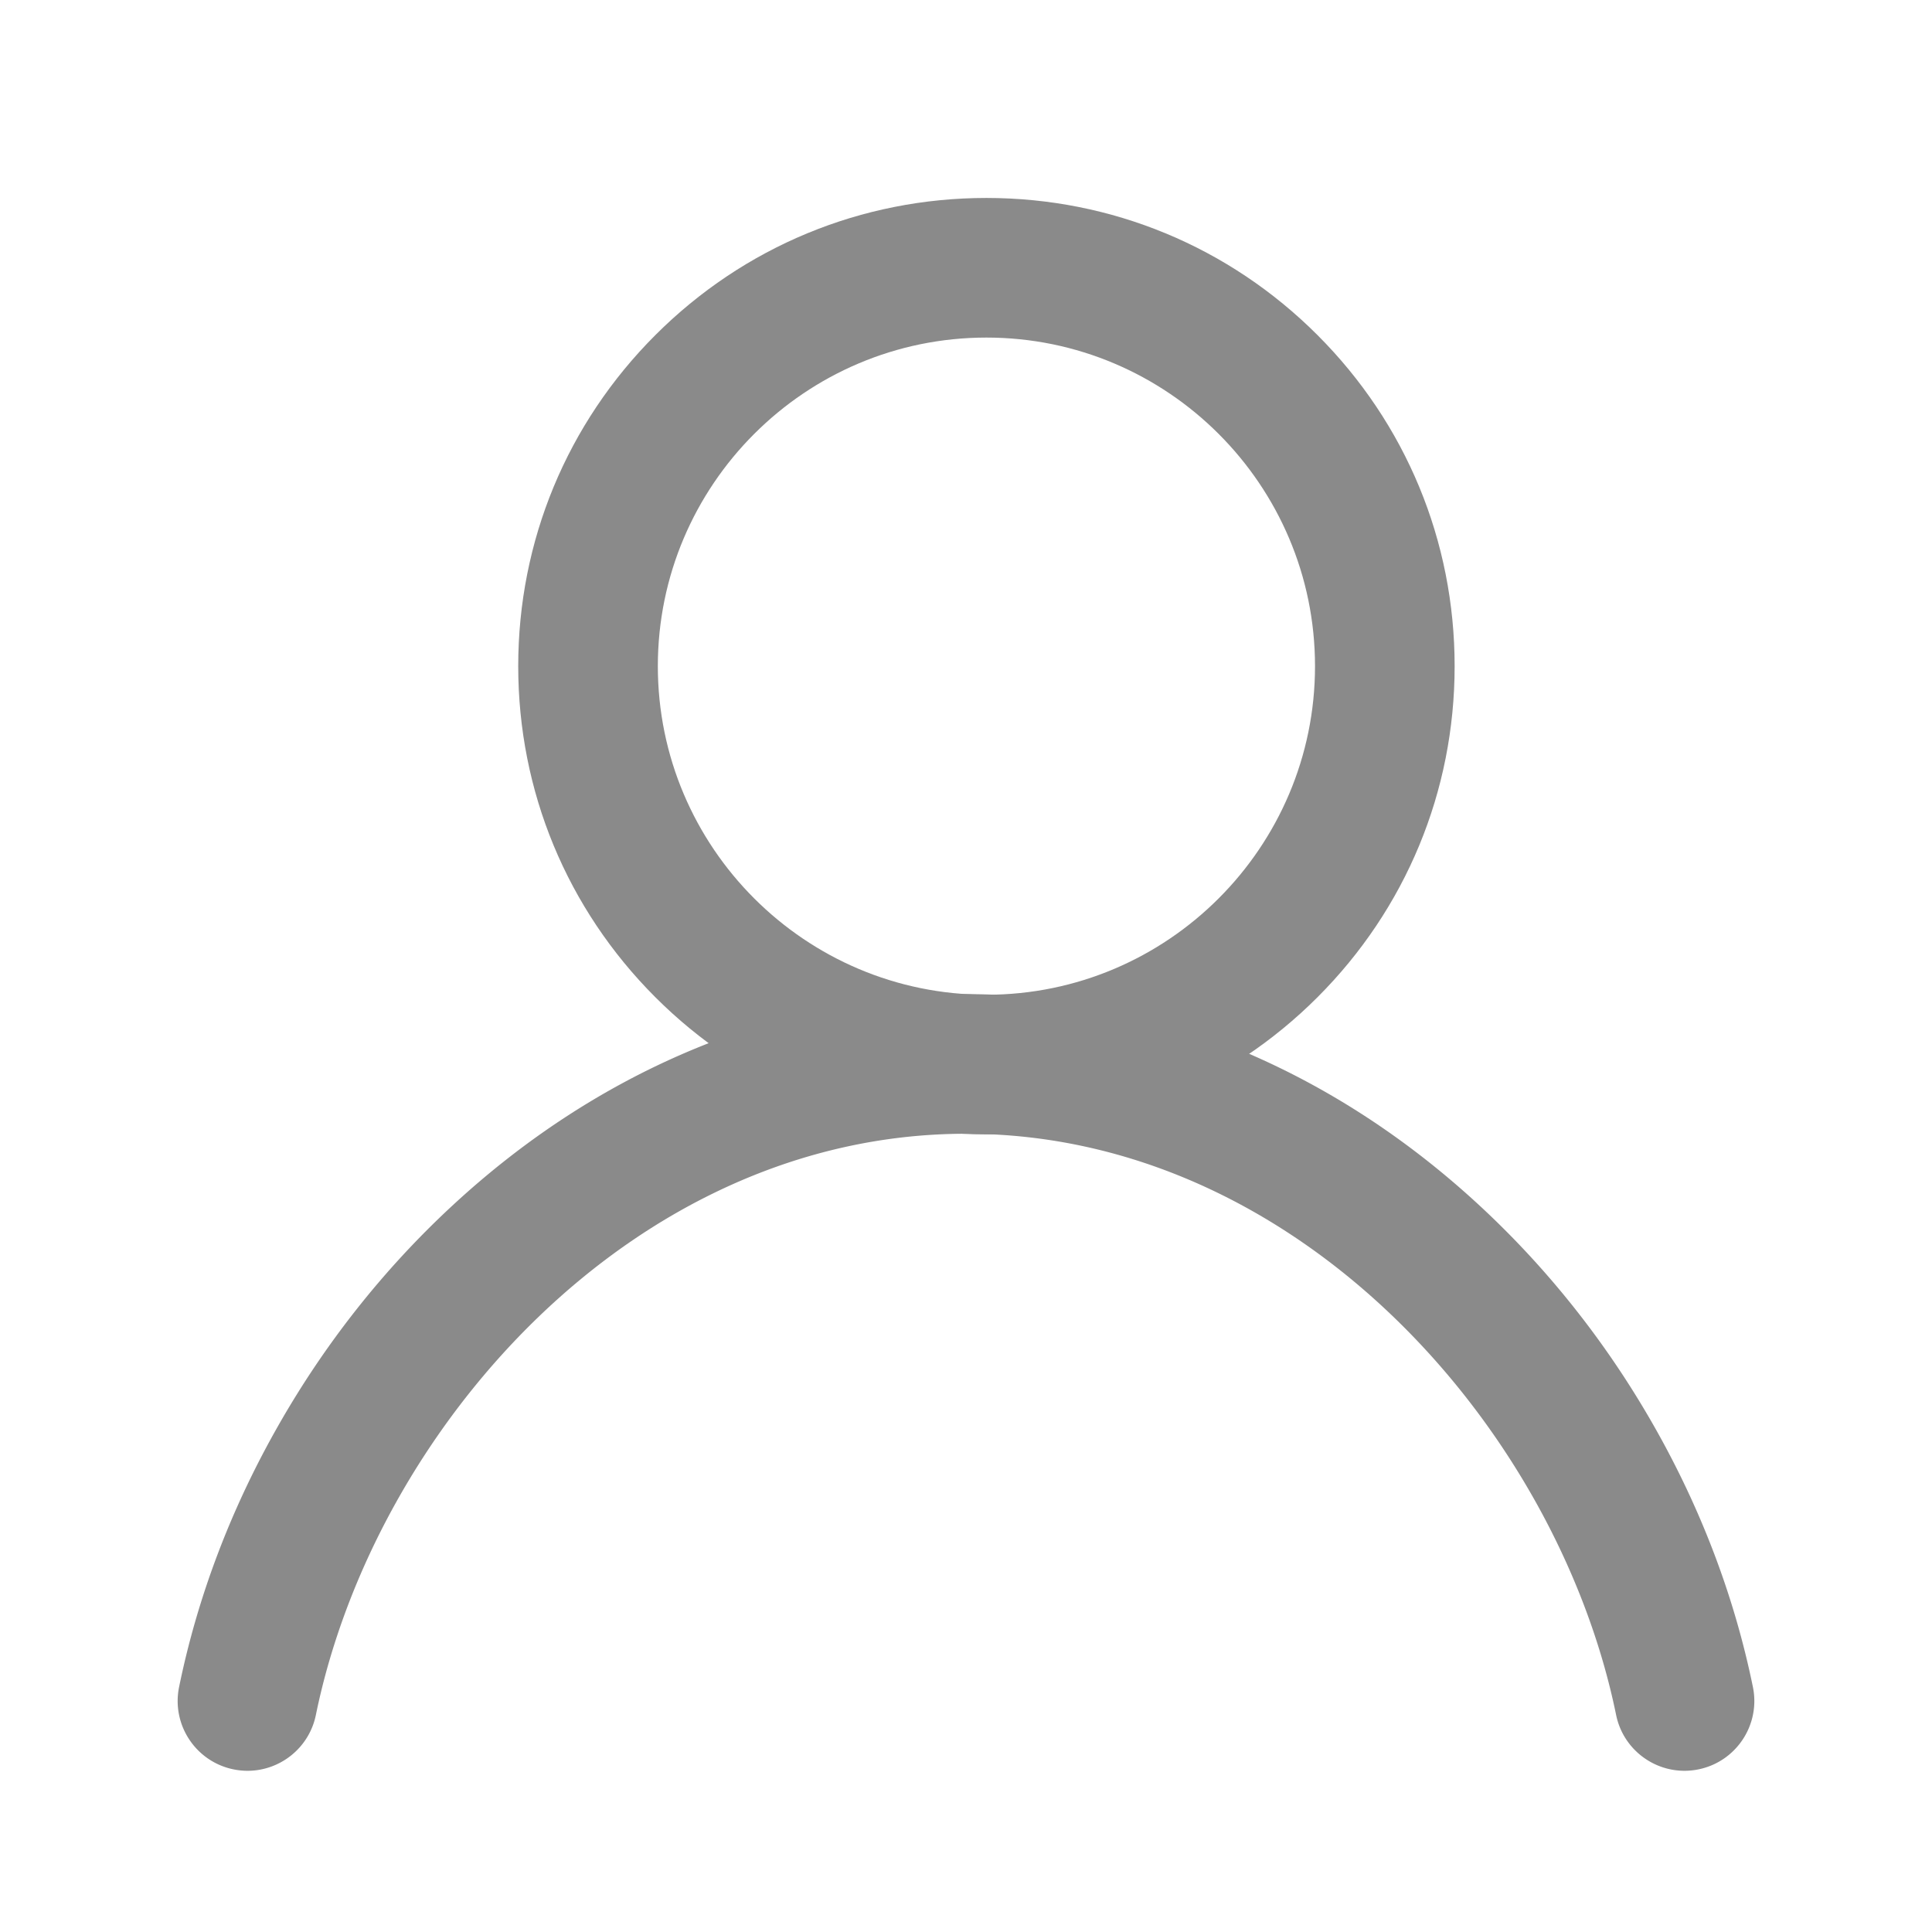 <?xml version="1.0" standalone="no"?><!DOCTYPE svg PUBLIC "-//W3C//DTD SVG 1.1//EN" "http://www.w3.org/Graphics/SVG/1.1/DTD/svg11.dtd"><svg t="1641358114019" class="icon" viewBox="0 0 1024 1024" version="1.1" xmlns="http://www.w3.org/2000/svg" p-id="8710" width="32" height="32" xmlns:xlink="http://www.w3.org/1999/xlink"><defs><style type="text/css"></style></defs><path d="M522.828 601.241c-66.286 0-128.605-25.814-175.477-72.685-46.872-46.872-72.685-109.191-72.685-175.477 0-66.285 25.813-128.604 72.685-175.475 46.872-46.871 109.19-72.684 175.477-72.684 66.284 0 128.601 25.813 175.472 72.684 46.871 46.871 72.685 109.189 72.685 175.474 0 66.286-25.813 128.605-72.684 175.477s-109.189 72.686-175.473 72.686z m0-422.321c-96.033 0-174.162 78.127-174.162 174.158 0 96.033 78.129 174.162 174.162 174.162 96.031 0 174.157-78.129 174.157-174.162-0.001-96.031-78.127-174.158-174.157-174.158z" p-id="8711" fill="#8a8a8a"></path><path d="M131.211 938.557a37.11 37.11 0 0 1-7.457-0.759c-20.02-4.097-32.927-23.648-28.83-43.667 9.781-47.792 27.434-94.342 52.468-138.357 24.874-43.733 55.893-82.965 92.195-116.606 37.66-34.899 79.451-62.297 124.213-81.431 47.849-20.454 97.71-30.825 148.199-30.825 50.49 0 100.352 10.371 148.202 30.825 44.762 19.134 86.554 46.531 124.215 81.431 36.302 33.641 67.321 72.873 92.195 116.606 25.034 44.015 42.686 90.565 52.467 138.357 4.097 20.02-8.811 39.57-28.831 43.667-20.02 4.097-39.57-8.811-43.667-28.831-30.988-151.426-168.351-308.055-344.581-308.055-176.225 0-313.587 156.629-344.577 308.055-3.586 17.517-19.003 29.59-36.211 29.59z" p-id="8712" fill="#8a8a8a"></path></svg>
